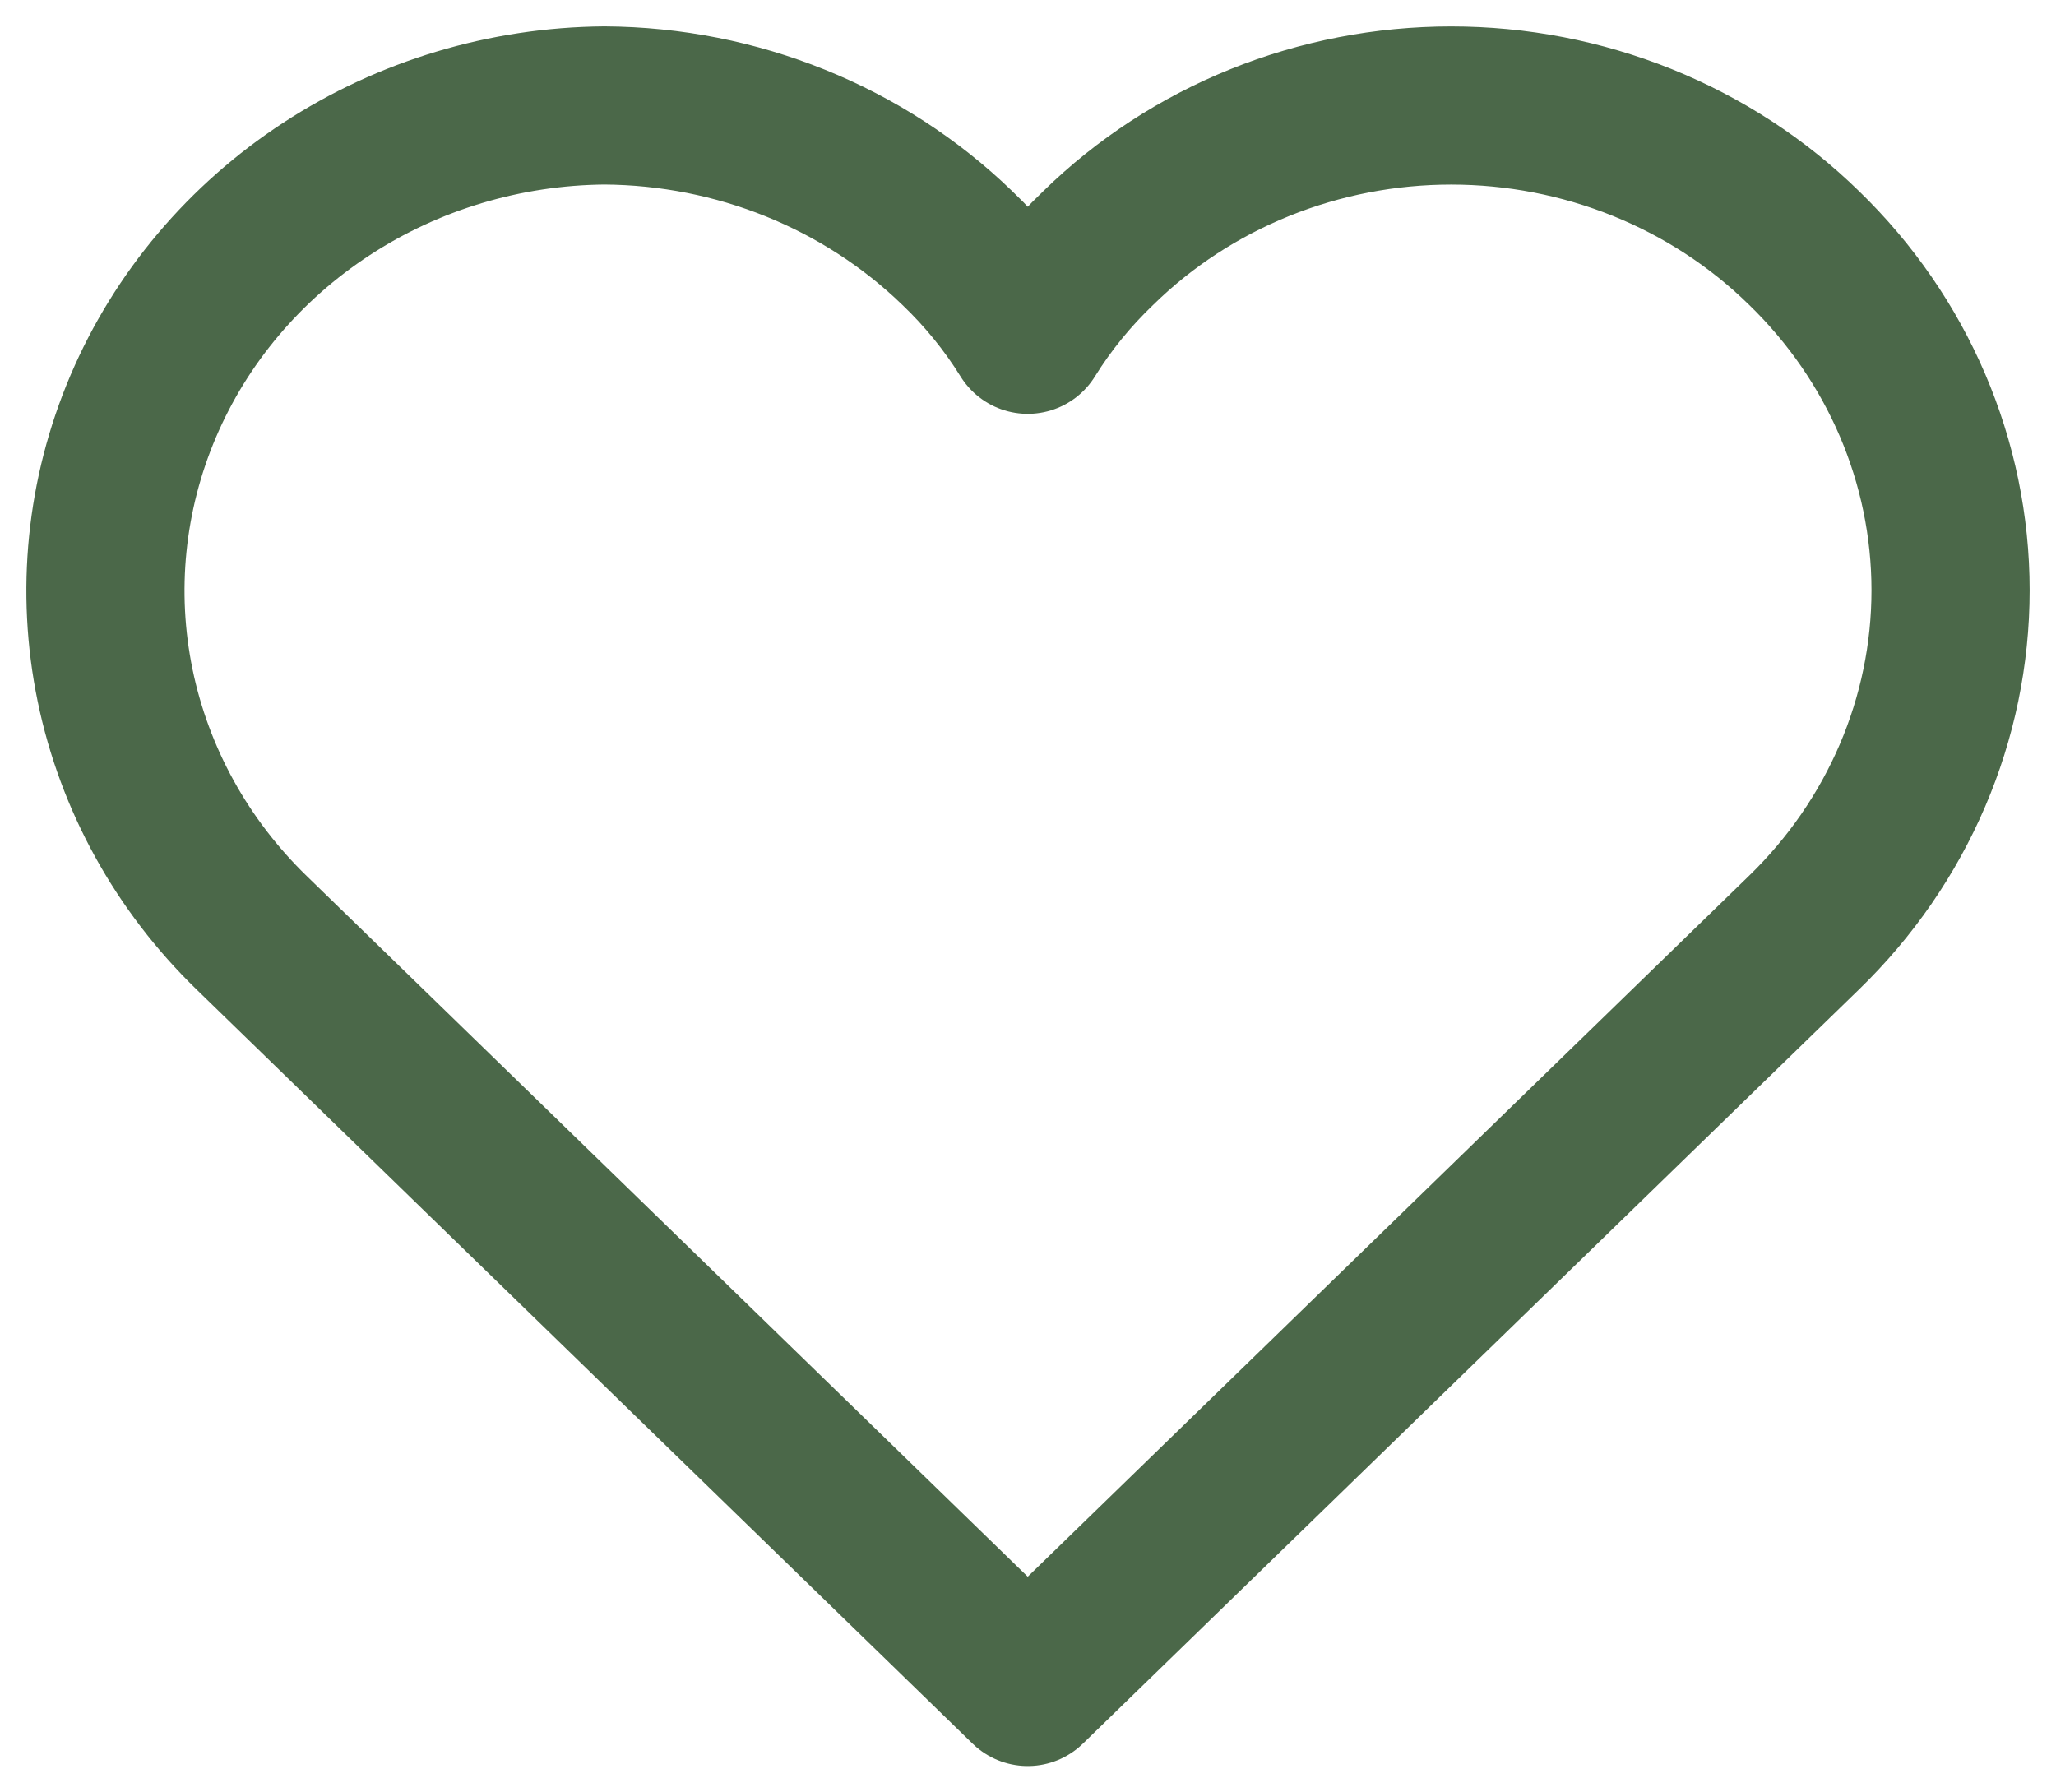 <svg width="39" height="34" viewBox="0 0 39 34" fill="none" xmlns="http://www.w3.org/2000/svg">
    <path d="M34.217 4.7C35.999 6.425 37 8.762 37 11.197C37 13.632 35.999 15.968 34.217 17.694L19.495 32L4.774 17.694C3.45 16.409 2.549 14.776 2.183 12.999C1.817 11.223 2.003 9.382 2.717 7.706C3.431 6.031 4.642 4.596 6.198 3.581C7.753 2.566 9.585 2.016 11.464 2C13.976 2.015 16.38 2.985 18.154 4.7C18.671 5.194 19.122 5.748 19.495 6.35C19.869 5.748 20.32 5.194 20.837 4.7C21.711 3.845 22.753 3.166 23.901 2.703C25.049 2.24 26.282 2.001 27.527 2.001C28.772 2.001 30.004 2.24 31.153 2.703C32.301 3.166 33.343 3.845 34.217 4.7Z" stroke="#4B6849" stroke-width="3" stroke-linecap="round" stroke-linejoin="round"/>
</svg>
